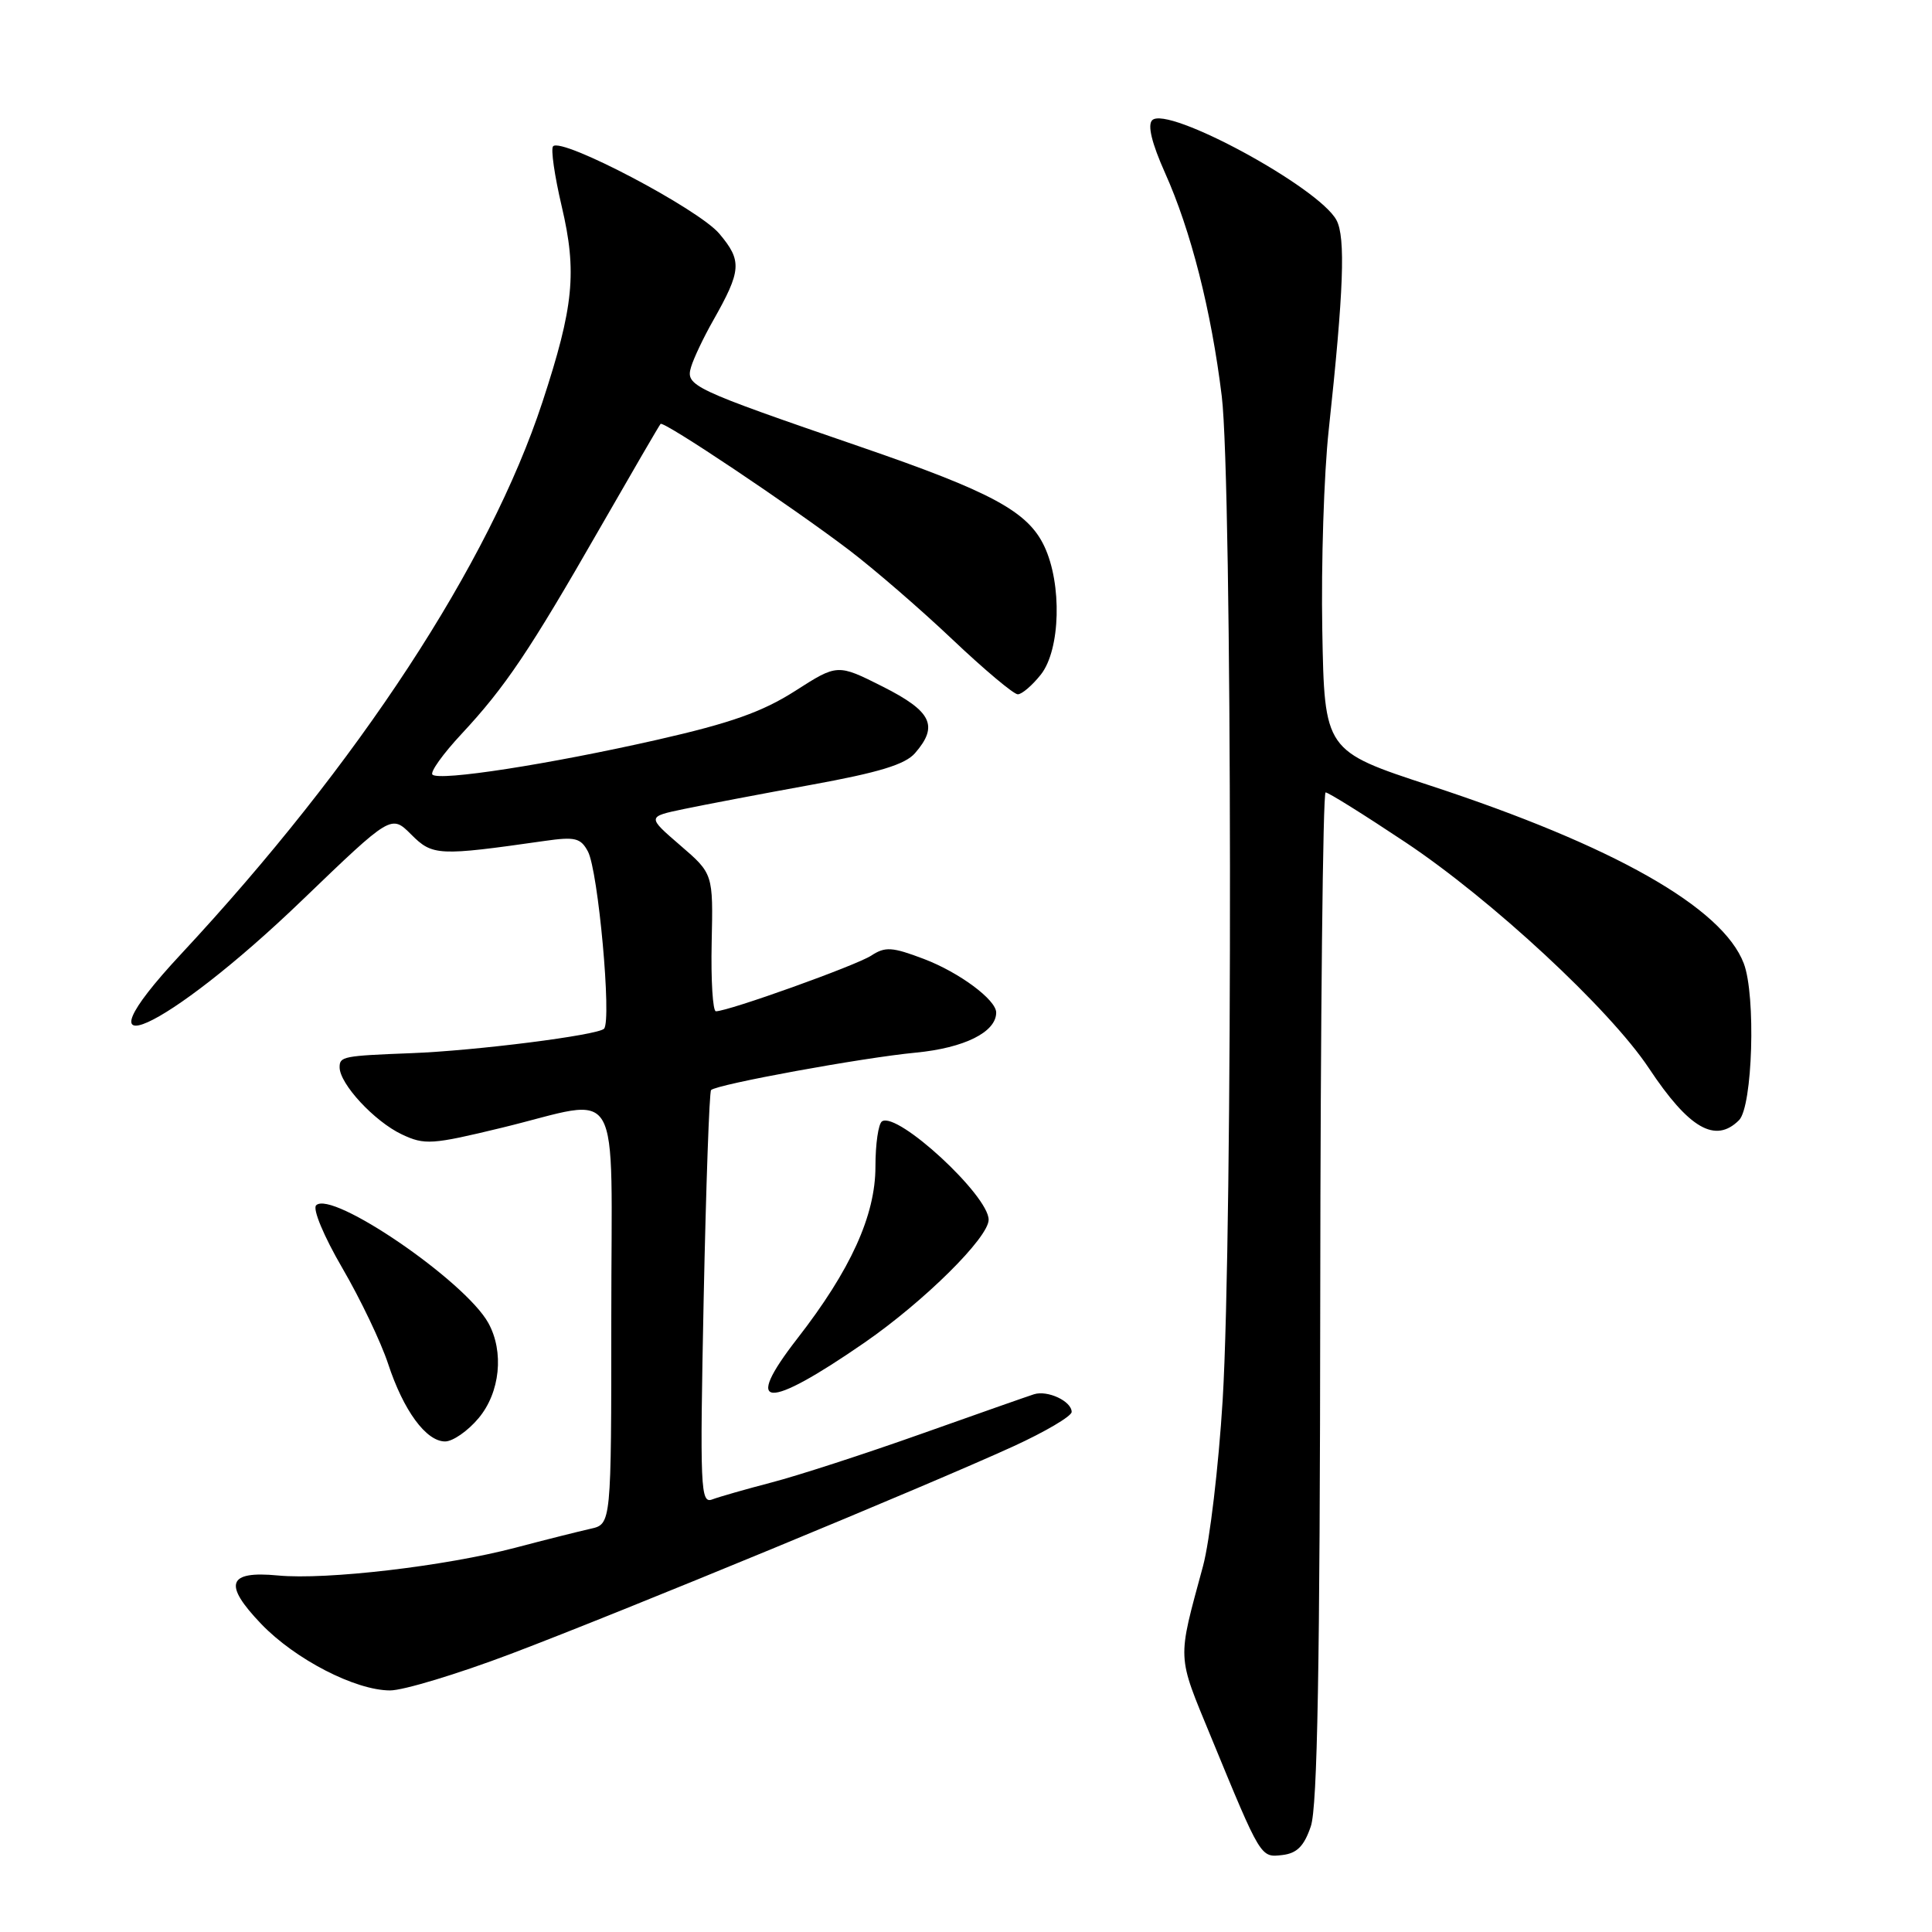<?xml version="1.0" encoding="UTF-8" standalone="no"?>
<!DOCTYPE svg PUBLIC "-//W3C//DTD SVG 1.1//EN" "http://www.w3.org/Graphics/SVG/1.1/DTD/svg11.dtd" >
<svg xmlns="http://www.w3.org/2000/svg" xmlns:xlink="http://www.w3.org/1999/xlink" version="1.1" viewBox="0 0 256 256">
 <g >
 <path fill="currentColor"
d=" M 173.69 242.00 C 174.57 239.43 174.90 220.71 174.94 171.75 C 174.97 135.04 175.29 105.00 175.65 105.00 C 176.02 105.00 180.77 107.97 186.22 111.60 C 197.66 119.22 213.29 133.72 218.48 141.53 C 223.80 149.55 227.29 151.56 230.43 148.43 C 232.23 146.62 232.68 131.92 231.06 127.66 C 228.24 120.25 213.82 112.07 189.50 104.09 C 175.50 99.50 175.50 99.50 175.21 83.50 C 175.05 74.70 175.43 62.78 176.06 57.00 C 178.05 38.53 178.31 31.45 177.09 29.17 C 174.76 24.81 154.67 13.93 152.67 15.93 C 152.03 16.57 152.62 18.98 154.36 22.88 C 157.80 30.54 160.50 41.15 161.89 52.50 C 163.28 63.82 163.36 163.25 162.01 185.50 C 161.47 194.30 160.30 204.20 159.41 207.50 C 155.97 220.22 155.91 219.09 160.48 230.19 C 167.11 246.29 167.02 246.14 169.93 245.80 C 171.86 245.57 172.80 244.62 173.69 242.00 Z  M 67.68 219.15 C 82.49 213.54 122.88 196.86 134.25 191.66 C 138.51 189.71 142.00 187.65 142.00 187.09 C 142.00 185.67 138.81 184.17 137.00 184.75 C 136.18 185.01 129.41 187.39 121.97 190.03 C 114.53 192.67 105.65 195.55 102.25 196.43 C 98.85 197.32 95.31 198.33 94.38 198.68 C 92.82 199.28 92.73 197.36 93.24 172.10 C 93.55 157.13 93.99 144.68 94.22 144.44 C 94.98 143.68 114.27 140.15 121.34 139.48 C 127.78 138.86 132.00 136.76 132.00 134.17 C 132.00 132.48 127.11 128.85 122.43 127.07 C 118.21 125.47 117.30 125.41 115.45 126.62 C 113.45 127.93 96.52 134.00 94.86 134.00 C 94.45 134.00 94.19 129.90 94.30 124.89 C 94.50 115.77 94.50 115.77 90.12 112.00 C 85.74 108.22 85.74 108.22 90.62 107.20 C 93.30 106.64 100.90 105.19 107.50 103.99 C 116.45 102.36 119.95 101.30 121.25 99.79 C 124.39 96.18 123.46 94.26 116.99 90.99 C 110.97 87.96 110.97 87.96 105.35 91.56 C 101.01 94.33 96.83 95.81 87.11 98.02 C 72.74 101.28 58.20 103.53 57.30 102.64 C 56.97 102.30 58.70 99.89 61.14 97.27 C 66.96 91.02 70.16 86.26 79.48 70.00 C 83.74 62.58 87.36 56.35 87.53 56.17 C 87.92 55.74 104.74 66.99 112.50 72.88 C 115.80 75.39 121.96 80.71 126.19 84.72 C 130.41 88.72 134.32 92.00 134.86 92.00 C 135.41 92.00 136.79 90.81 137.93 89.37 C 140.52 86.07 140.74 77.37 138.37 72.37 C 136.19 67.77 131.40 65.18 114.00 59.20 C 91.61 51.50 90.83 51.13 91.57 48.63 C 91.92 47.46 93.23 44.70 94.48 42.50 C 98.26 35.82 98.35 34.57 95.31 30.96 C 92.56 27.69 74.48 18.18 73.29 19.38 C 72.96 19.71 73.48 23.29 74.43 27.34 C 76.48 36.06 76.03 40.62 71.87 53.29 C 64.84 74.68 47.48 101.20 23.97 126.44 C 8.97 142.54 21.90 136.75 40.11 119.21 C 51.84 107.93 51.84 107.93 54.49 110.58 C 57.32 113.41 58.07 113.44 72.15 111.43 C 76.20 110.85 76.94 111.03 77.90 112.82 C 79.27 115.38 81.07 135.21 80.04 136.31 C 79.23 137.17 63.01 139.23 54.50 139.55 C 45.45 139.90 45.00 139.99 45.00 141.42 C 45.00 143.62 49.61 148.59 53.24 150.31 C 56.27 151.74 57.21 151.68 66.50 149.43 C 82.74 145.49 81.00 142.49 81.00 174.48 C 81.00 201.96 81.00 201.96 78.25 202.57 C 76.74 202.91 72.26 204.03 68.29 205.08 C 58.97 207.53 43.22 209.37 36.84 208.76 C 30.15 208.12 29.54 209.89 34.62 215.19 C 39.10 219.86 47.07 223.98 51.68 223.99 C 53.42 224.00 60.62 221.82 67.68 219.15 Z  M 63.41 187.92 C 66.27 184.52 66.82 179.11 64.70 175.29 C 61.60 169.71 43.95 157.65 41.89 159.71 C 41.40 160.20 42.91 163.82 45.37 168.04 C 47.76 172.14 50.48 177.84 51.42 180.69 C 53.46 186.91 56.46 191.00 58.98 191.00 C 59.99 191.00 61.99 189.62 63.41 187.92 Z  M 114.56 177.90 C 122.48 172.42 131.00 163.98 131.00 161.62 C 131.00 158.41 118.96 147.29 116.88 148.58 C 116.39 148.87 116.00 151.58 116.00 154.59 C 116.00 161.05 112.71 168.29 105.63 177.39 C 98.35 186.76 101.48 186.93 114.56 177.90 Z "/>
</g>
</svg>